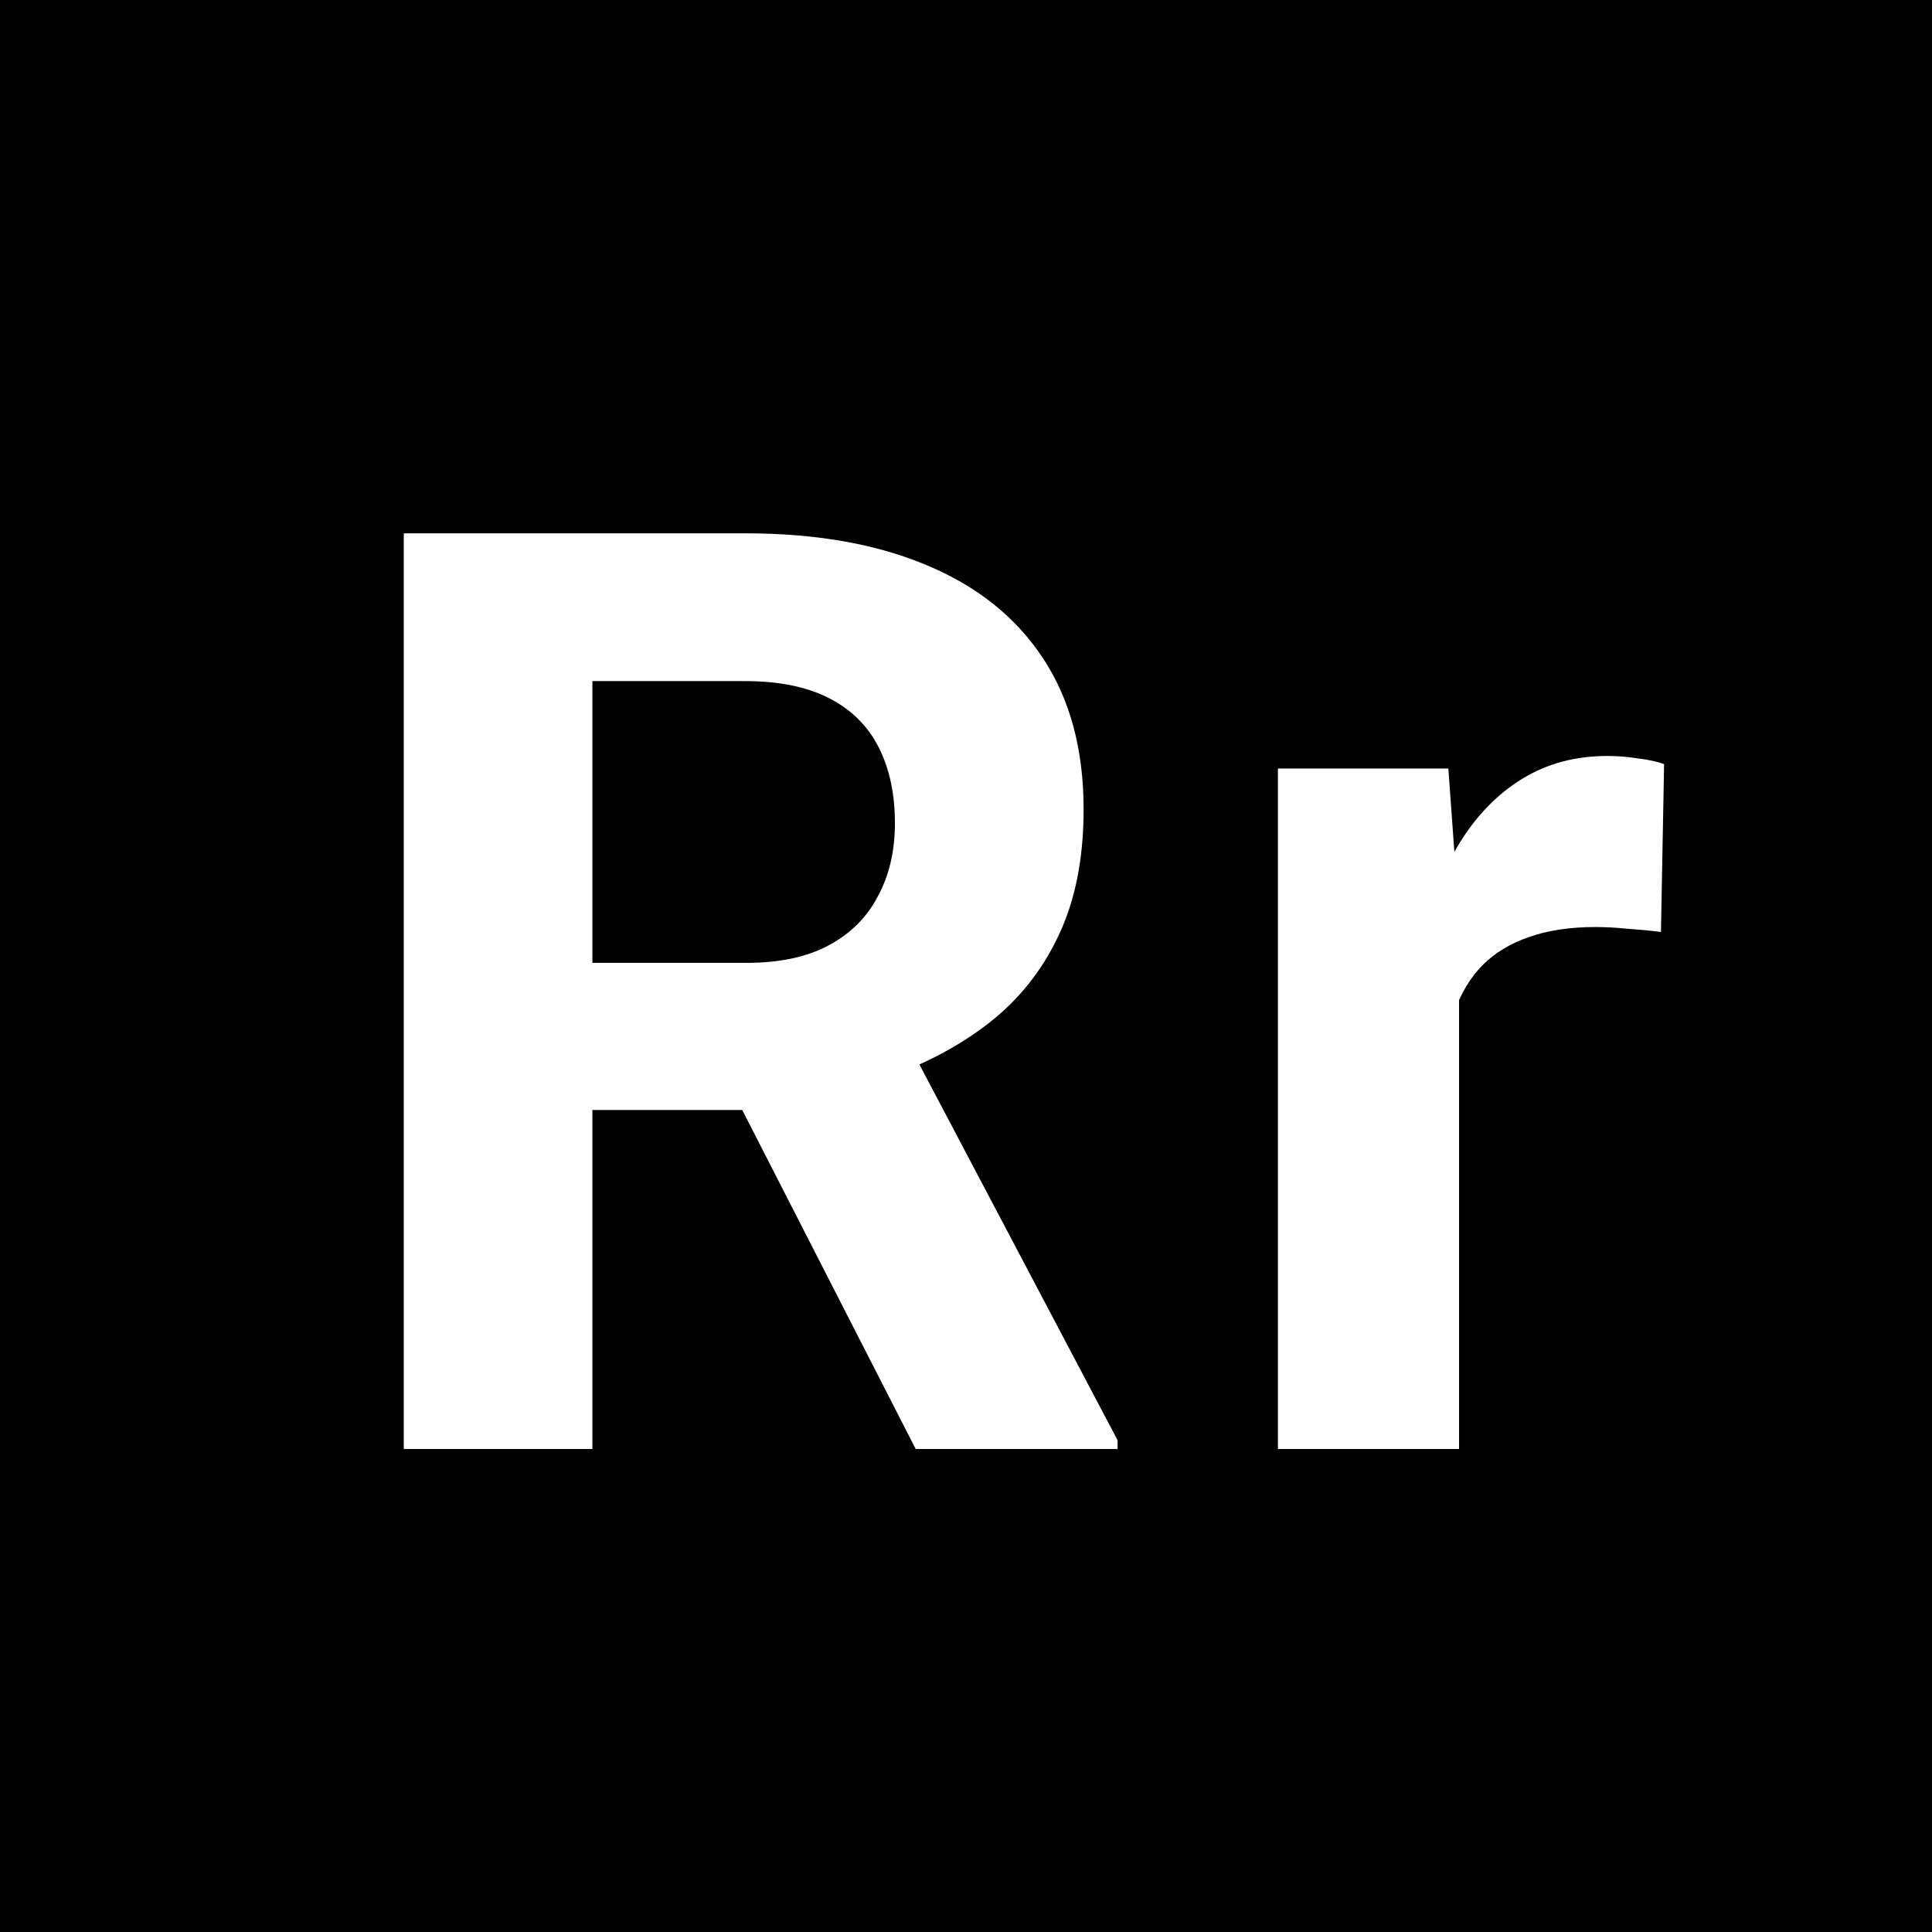 <svg width="24" height="24" viewBox="0 0 24 24" fill="none" xmlns="http://www.w3.org/2000/svg">
<rect width="24" height="24" fill="black"/>
<path d="M5.016 6.625H9.258C10.128 6.625 10.875 6.755 11.5 7.016C12.13 7.276 12.615 7.661 12.953 8.172C13.292 8.682 13.461 9.31 13.461 10.055C13.461 10.664 13.357 11.188 13.148 11.625C12.945 12.057 12.656 12.419 12.281 12.711C11.912 12.997 11.477 13.227 10.977 13.398L10.234 13.789H6.547L6.531 11.961H9.273C9.685 11.961 10.026 11.888 10.297 11.742C10.568 11.596 10.771 11.393 10.906 11.133C11.047 10.872 11.117 10.57 11.117 10.227C11.117 9.862 11.05 9.547 10.914 9.281C10.779 9.016 10.573 8.812 10.297 8.672C10.021 8.531 9.674 8.461 9.258 8.461H7.359V18H5.016V6.625ZM11.375 18L8.781 12.93L11.258 12.914L13.883 17.891V18H11.375Z" fill="white"/>
<path d="M18.125 11.391V18H15.875V9.547H17.992L18.125 11.391ZM20.672 9.492L20.633 11.578C20.523 11.562 20.391 11.55 20.234 11.539C20.083 11.523 19.945 11.516 19.82 11.516C19.503 11.516 19.227 11.557 18.992 11.641C18.763 11.719 18.57 11.836 18.414 11.992C18.263 12.148 18.148 12.338 18.07 12.562C17.997 12.787 17.956 13.042 17.945 13.328L17.492 13.188C17.492 12.641 17.547 12.138 17.656 11.68C17.766 11.216 17.924 10.812 18.133 10.469C18.346 10.125 18.607 9.859 18.914 9.672C19.221 9.484 19.573 9.391 19.969 9.391C20.094 9.391 20.221 9.401 20.352 9.422C20.482 9.438 20.588 9.461 20.672 9.492Z" fill="white"/>
</svg>
